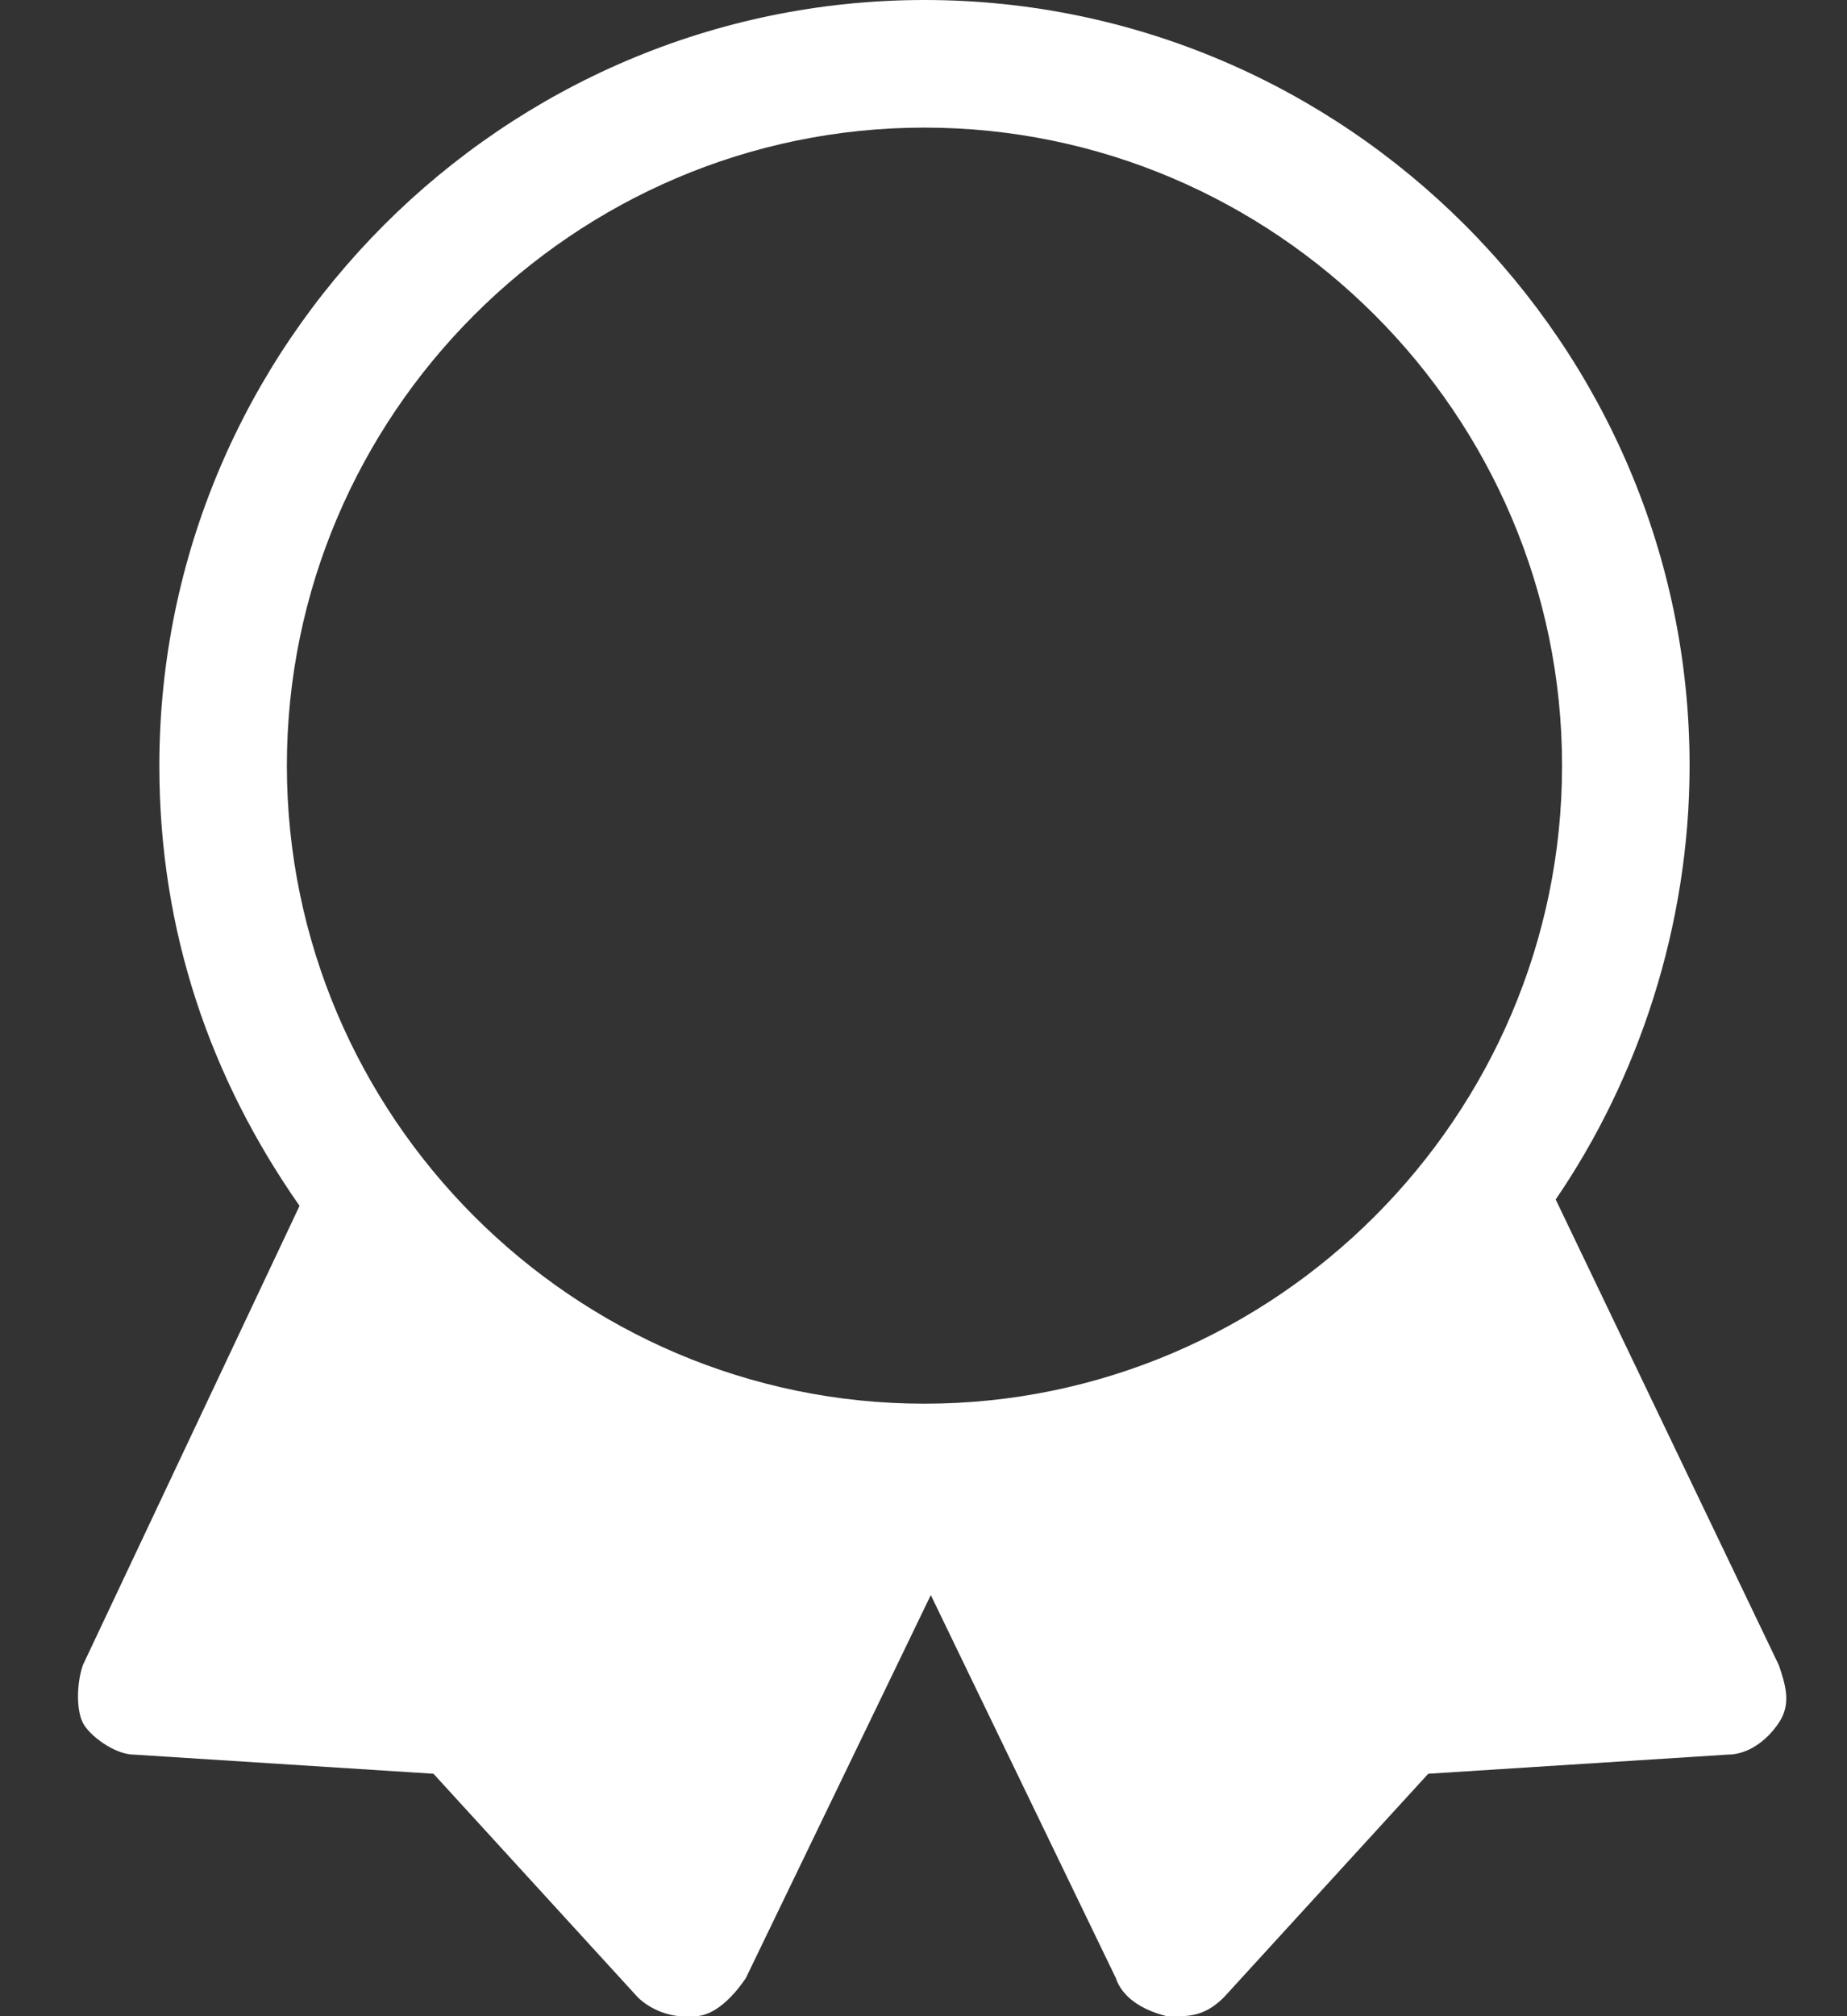 <svg width="22" height="24" viewBox="0 0 22 24" fill="none" xmlns="http://www.w3.org/2000/svg">
<rect x="0" y="0" width="22" height="24" fill="#333333" stroke="none"/>
<path d="M21.189 19.823L18.53 14.278C19.518 12.835 20.125 11.013 20.125 9.114C20.125 4.101 16.024 0 11.011 0C5.999 0 1.898 4.101 1.898 9.114C1.898 11.089 2.505 12.835 3.568 14.354L0.986 19.823C0.91 20.051 0.91 20.354 0.986 20.506C1.062 20.658 1.366 20.886 1.594 20.886L5.163 21.114L7.594 23.772C7.746 23.924 7.973 24 8.125 24C8.125 24 8.201 24 8.277 24C8.505 24 8.733 23.772 8.885 23.544L11.087 18.987L13.29 23.544C13.366 23.772 13.594 23.924 13.898 24C13.898 24 13.973 24 14.05 24C14.277 24 14.429 23.924 14.581 23.772L17.012 21.114L20.581 20.886C20.809 20.886 21.037 20.734 21.189 20.506C21.341 20.279 21.265 20.051 21.189 19.823ZM11.011 1.519C15.189 1.519 18.606 4.937 18.606 9.114C18.606 13.291 15.189 16.709 11.011 16.709C6.834 16.709 3.417 13.291 3.417 9.114C3.417 4.937 6.834 1.519 11.011 1.519Z" fill="white"/>
</svg>
